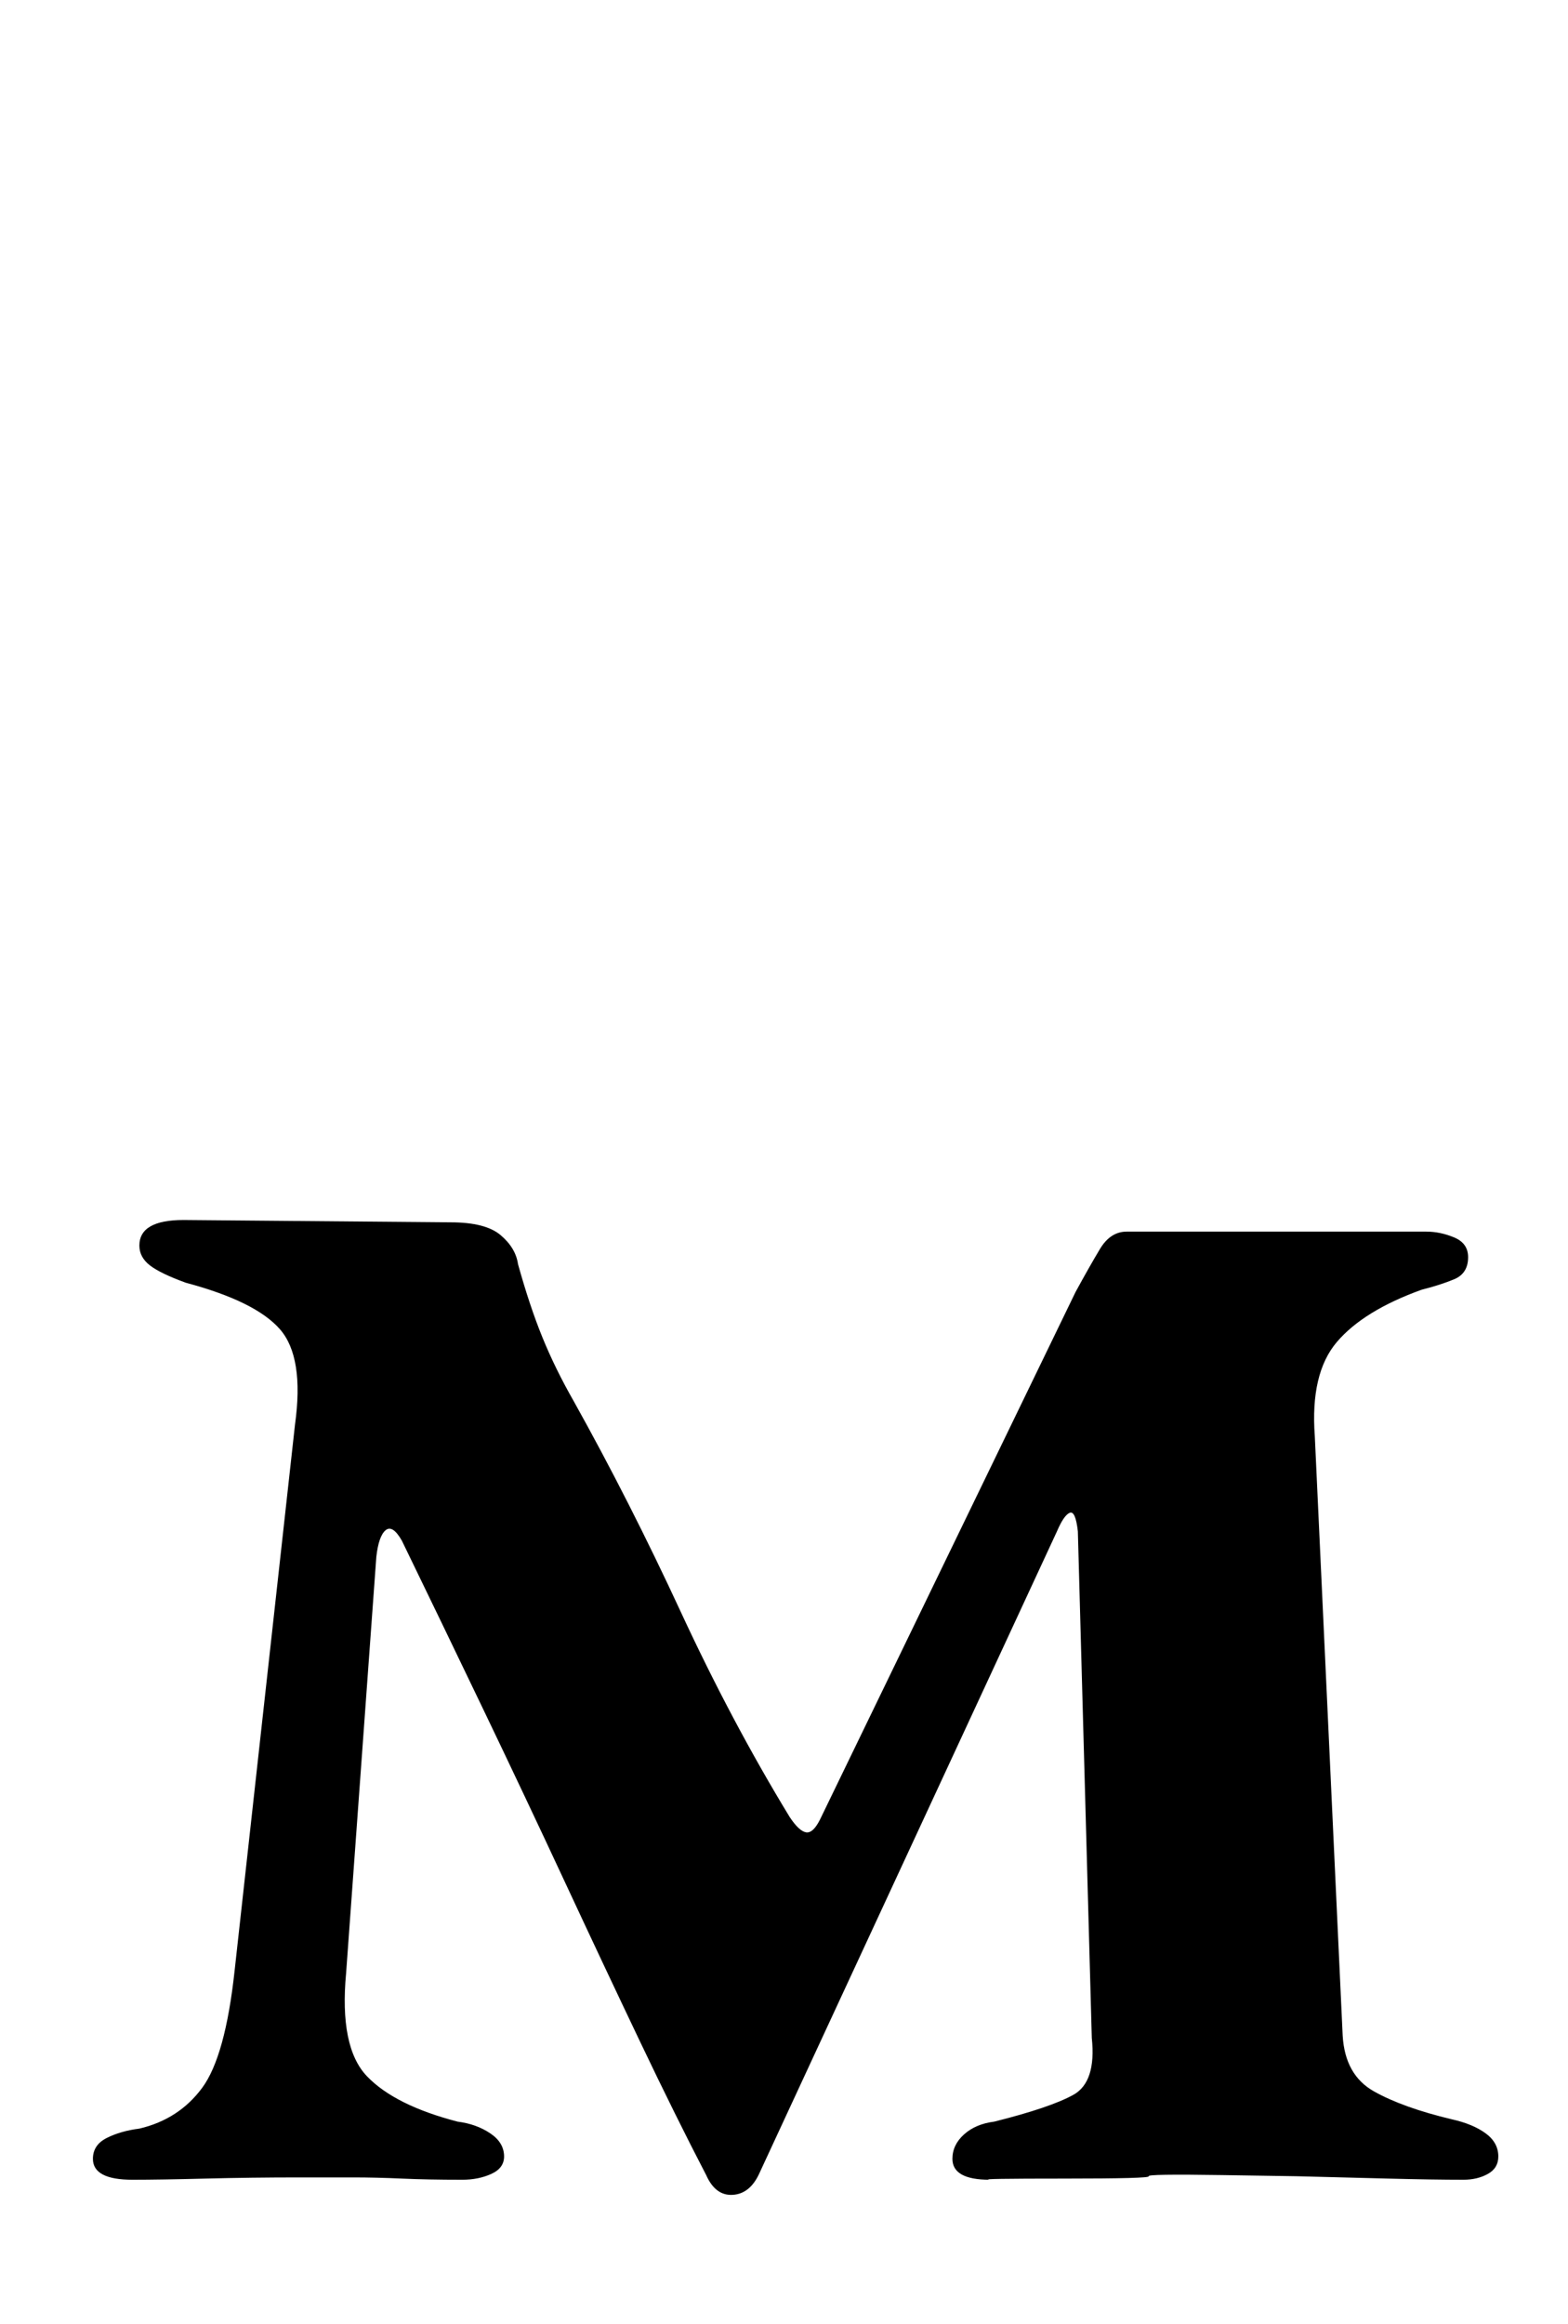 <?xml version="1.0" standalone="no"?>
<!DOCTYPE svg PUBLIC "-//W3C//DTD SVG 1.1//EN" "http://www.w3.org/Graphics/SVG/1.1/DTD/svg11.dtd" >
<svg xmlns="http://www.w3.org/2000/svg" xmlns:xlink="http://www.w3.org/1999/xlink" version="1.1" viewBox="-10 0 675 1000">
  <g transform="matrix(1 0 0 -1 0 800)">
   <path fill="currentColor"
d="M294 -136q-13 25 -28.5 57.5t-32.5 69t-35 74t-35 72.5q-4 7 -7 4.5t-4 -11.5l-13 -179q-3 -32 9 -44.5t39 -19.5q8 -1 14 -5t6 -10q0 -5 -5.5 -7.5t-12.5 -2.5q-15 0 -26 0.5t-21 0.5h-23q-21 0 -40.5 -0.5t-31.5 -0.5q-17 0 -17 9q0 6 6 9t14 4q17 4 27 17.5t14 50.5
l26 235q4 29 -6.5 41t-40.5 20q-11 4 -15.5 7.5t-4.5 8.5q0 11 19 11l115 -1q15 0 21.5 -5.5t7.5 -12.5q5 -18 10.5 -31.5t13.5 -27.5q24 -43 46 -90.5t47 -88.5q4 -6 7 -6.5t6 5.5l110 227q6 11 10.5 18.5t11.5 7.5h129q6 0 12 -2.5t6 -8.5q0 -7 -6 -9.5t-14 -4.5
q-25 -9 -36.5 -22.5t-9.5 -40.5l12 -258q1 -17 13.5 -24t33.5 -12q9 -2 14.5 -6t5.5 -10q0 -5 -4.5 -7.5t-10.5 -2.5q-13 0 -32.5 0.5l-39 1t-32.5 0.5t-31.5 -0.5t-36.5 -1t-32 -0.5q-16 0 -16 9q0 6 5 10.5t13 5.5q24 6 34 11.5t8 24.5l-6 218q-1 9 -3.5 8t-5.5 -8
l-128 -276q-4 -9 -11.5 -9.5t-11.5 8.5z" />
  </g>

</svg>
